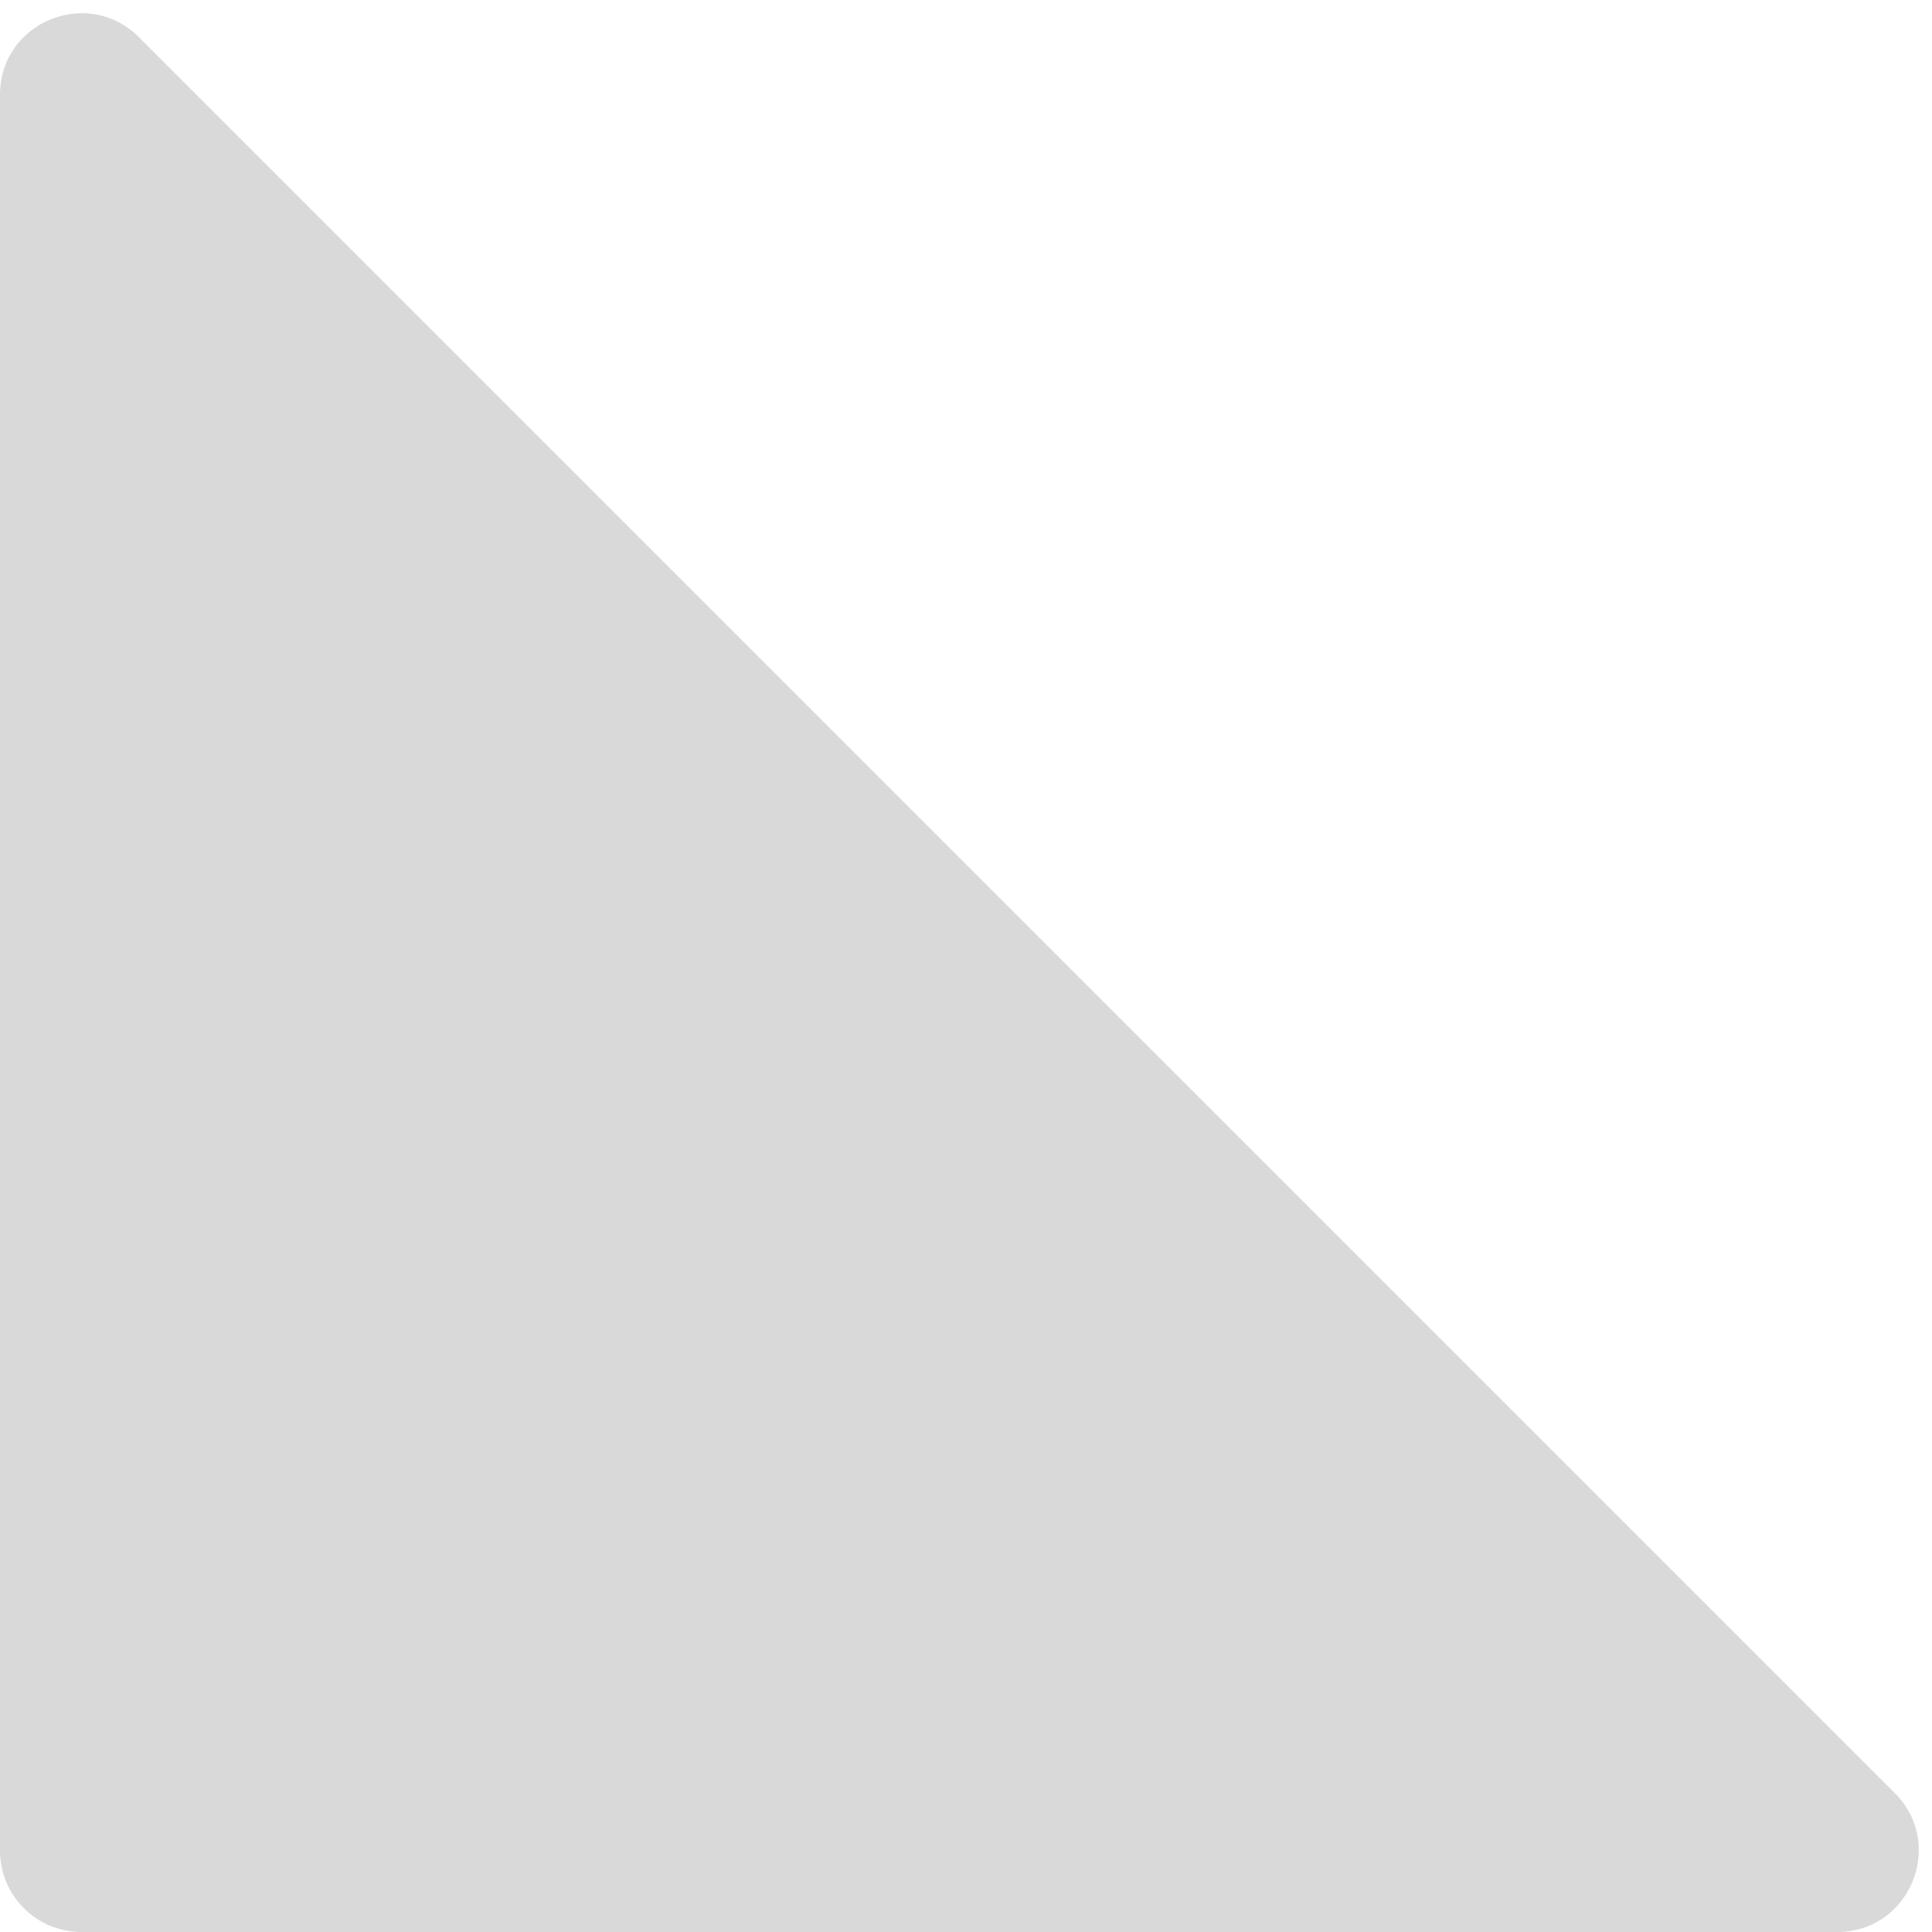 <svg width="95" height="95" viewBox="0 0 95 95" fill="none" xmlns="http://www.w3.org/2000/svg">
<path d="M0 4.657V91C0 93.209 1.791 95 4 95H90.343C93.907 95 95.691 90.691 93.172 88.172L6.828 1.828C4.309 -0.691 0 1.093 0 4.657Z" fill="#D9D9D9"/>
</svg>
